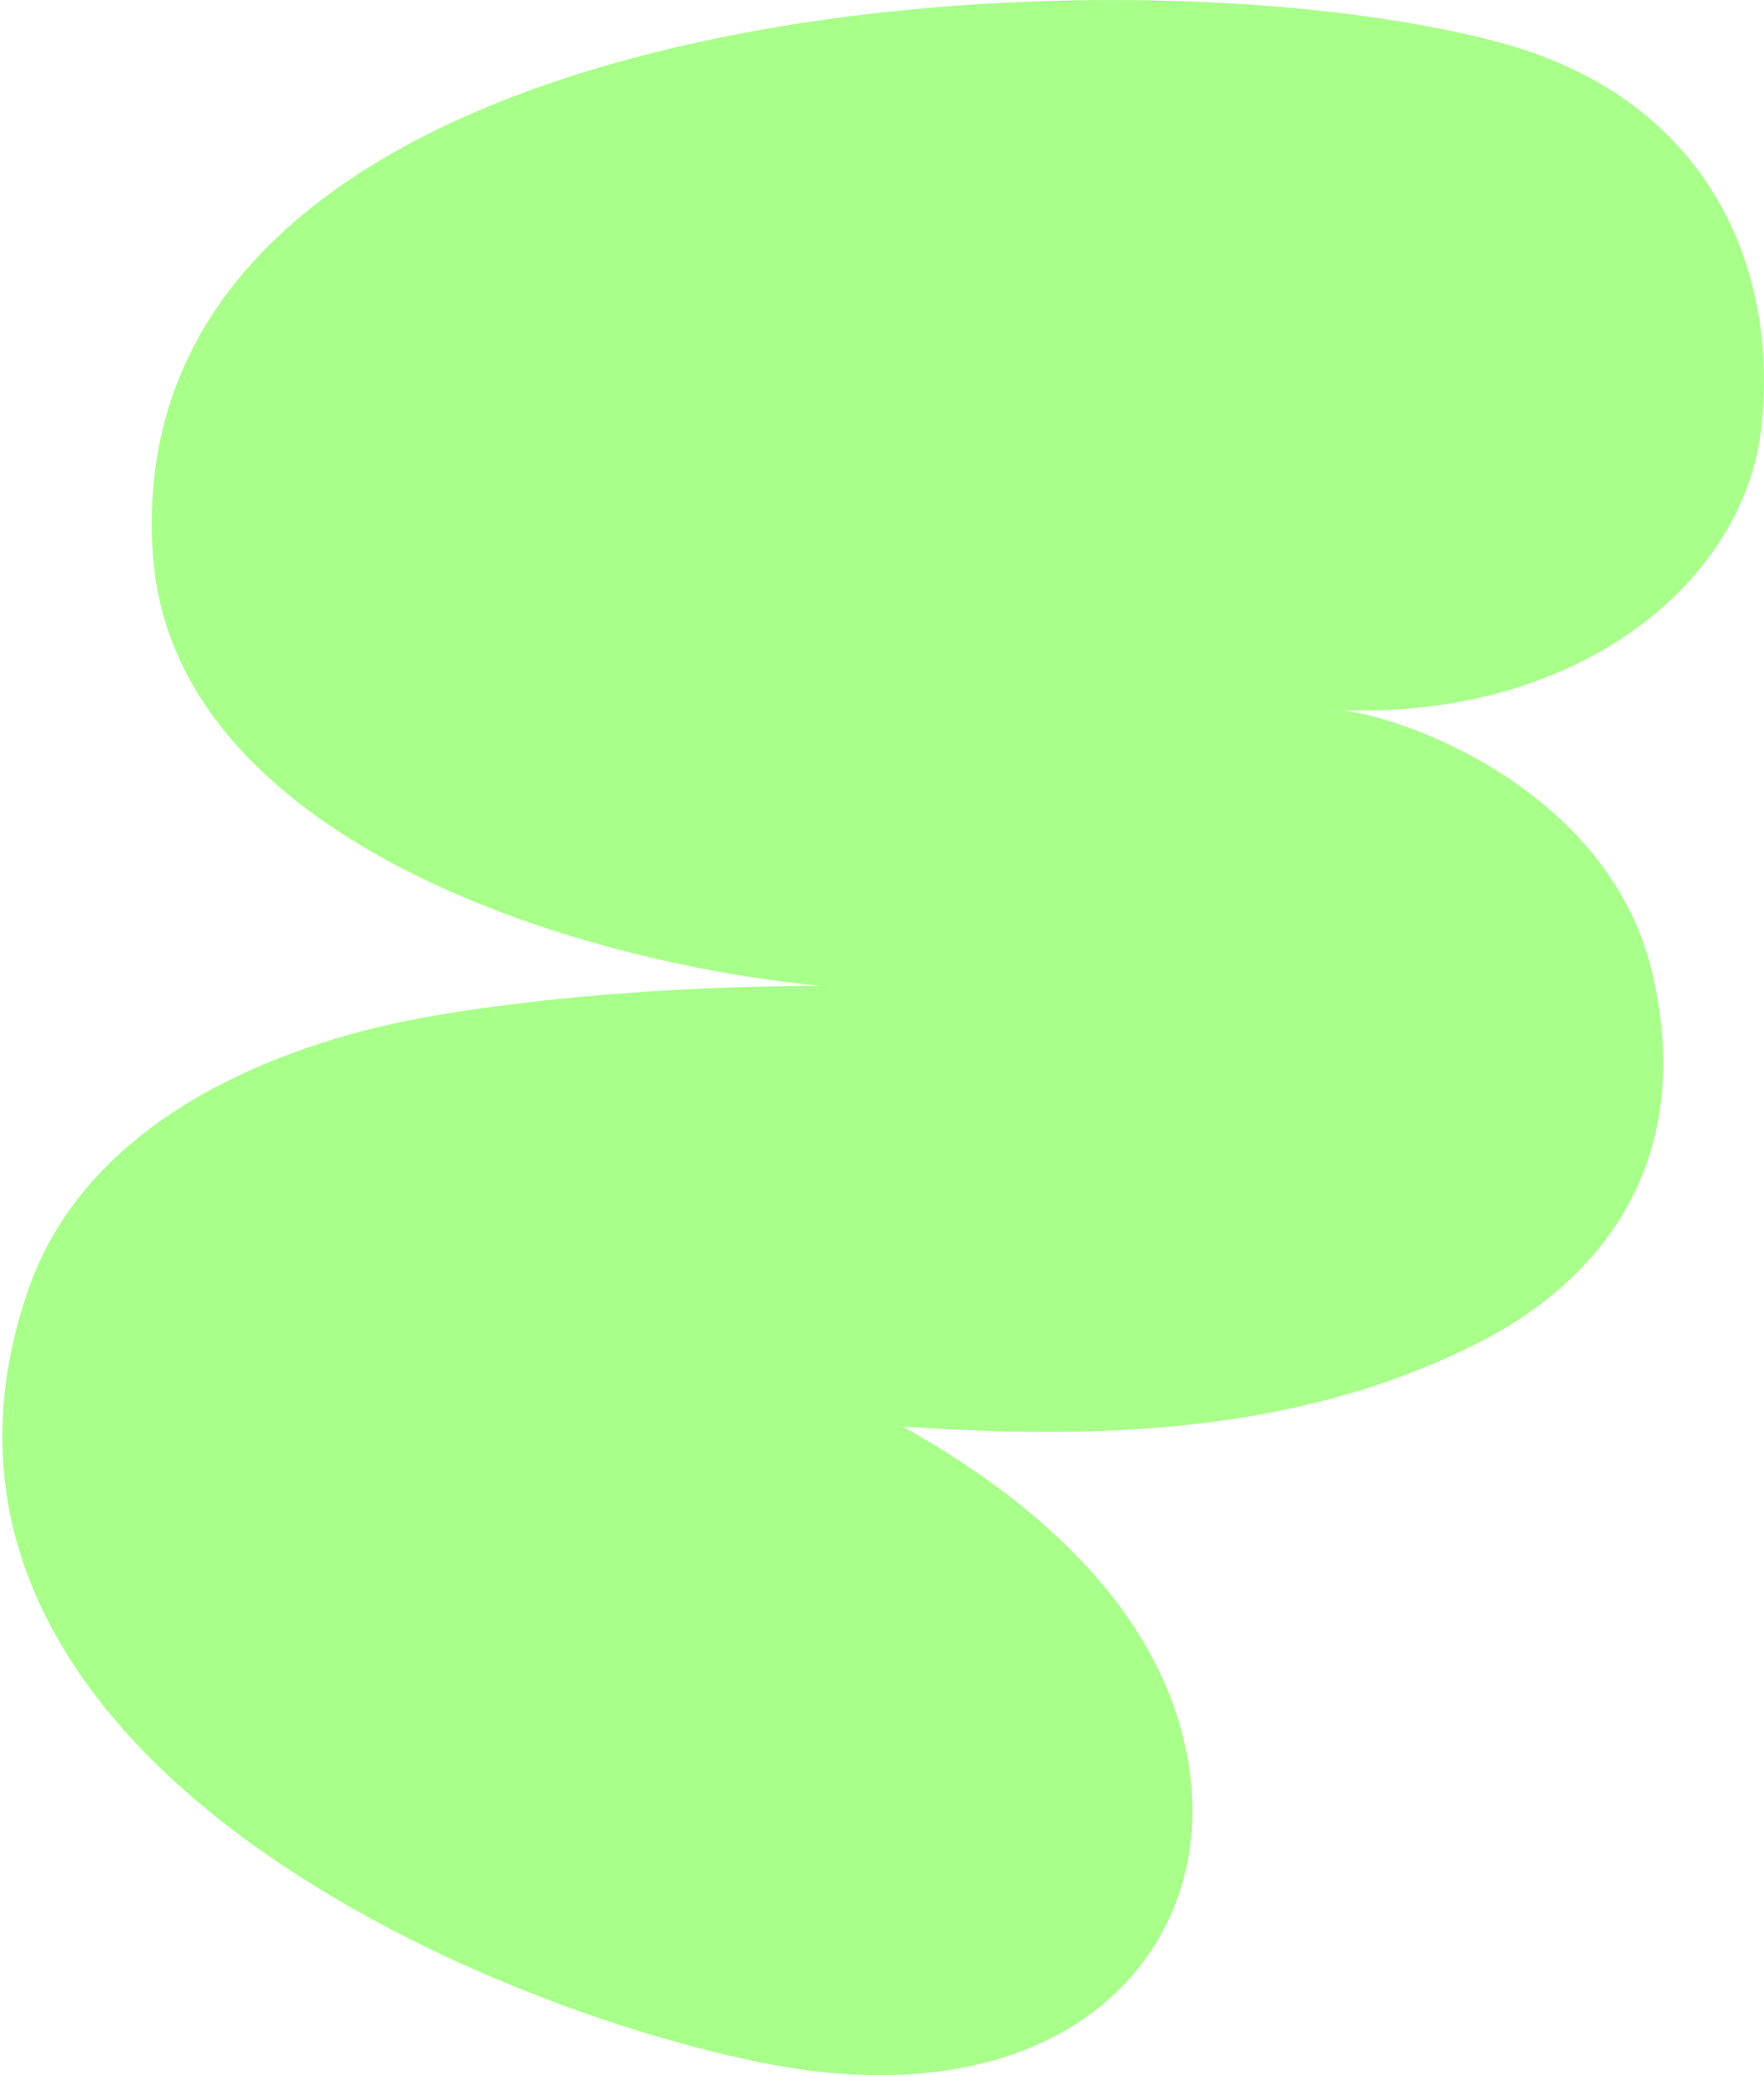 <svg width="170" height="200" viewBox="0 0 170 200" fill="none" xmlns="http://www.w3.org/2000/svg">
<path d="M144.603 4.119C165.027 9.662 171.436 26.292 169.74 41.259C168.059 56.091 152.224 69.305 129.005 68.448C135.328 68.942 155.224 76.271 159.267 93.921C163.457 112.214 154.086 123.511 142.509 129.398C124.343 138.635 104.282 138.609 87 137.5C97.621 143.411 112.831 154.491 114.753 171.527C116.676 188.564 102.185 204.787 72.859 198.69C43.532 192.592 -12.133 167.5 2.685 124.409C8.627 107.13 28.091 100.614 39.343 98.356C44.213 97.378 58.719 95.029 79.143 95.029C54.656 92.673 16.617 80.617 14.73 53.454C10.956 -0.87 108.061 -5.8 144.603 4.119Z" fill="#A8FF8A"/>
</svg>
